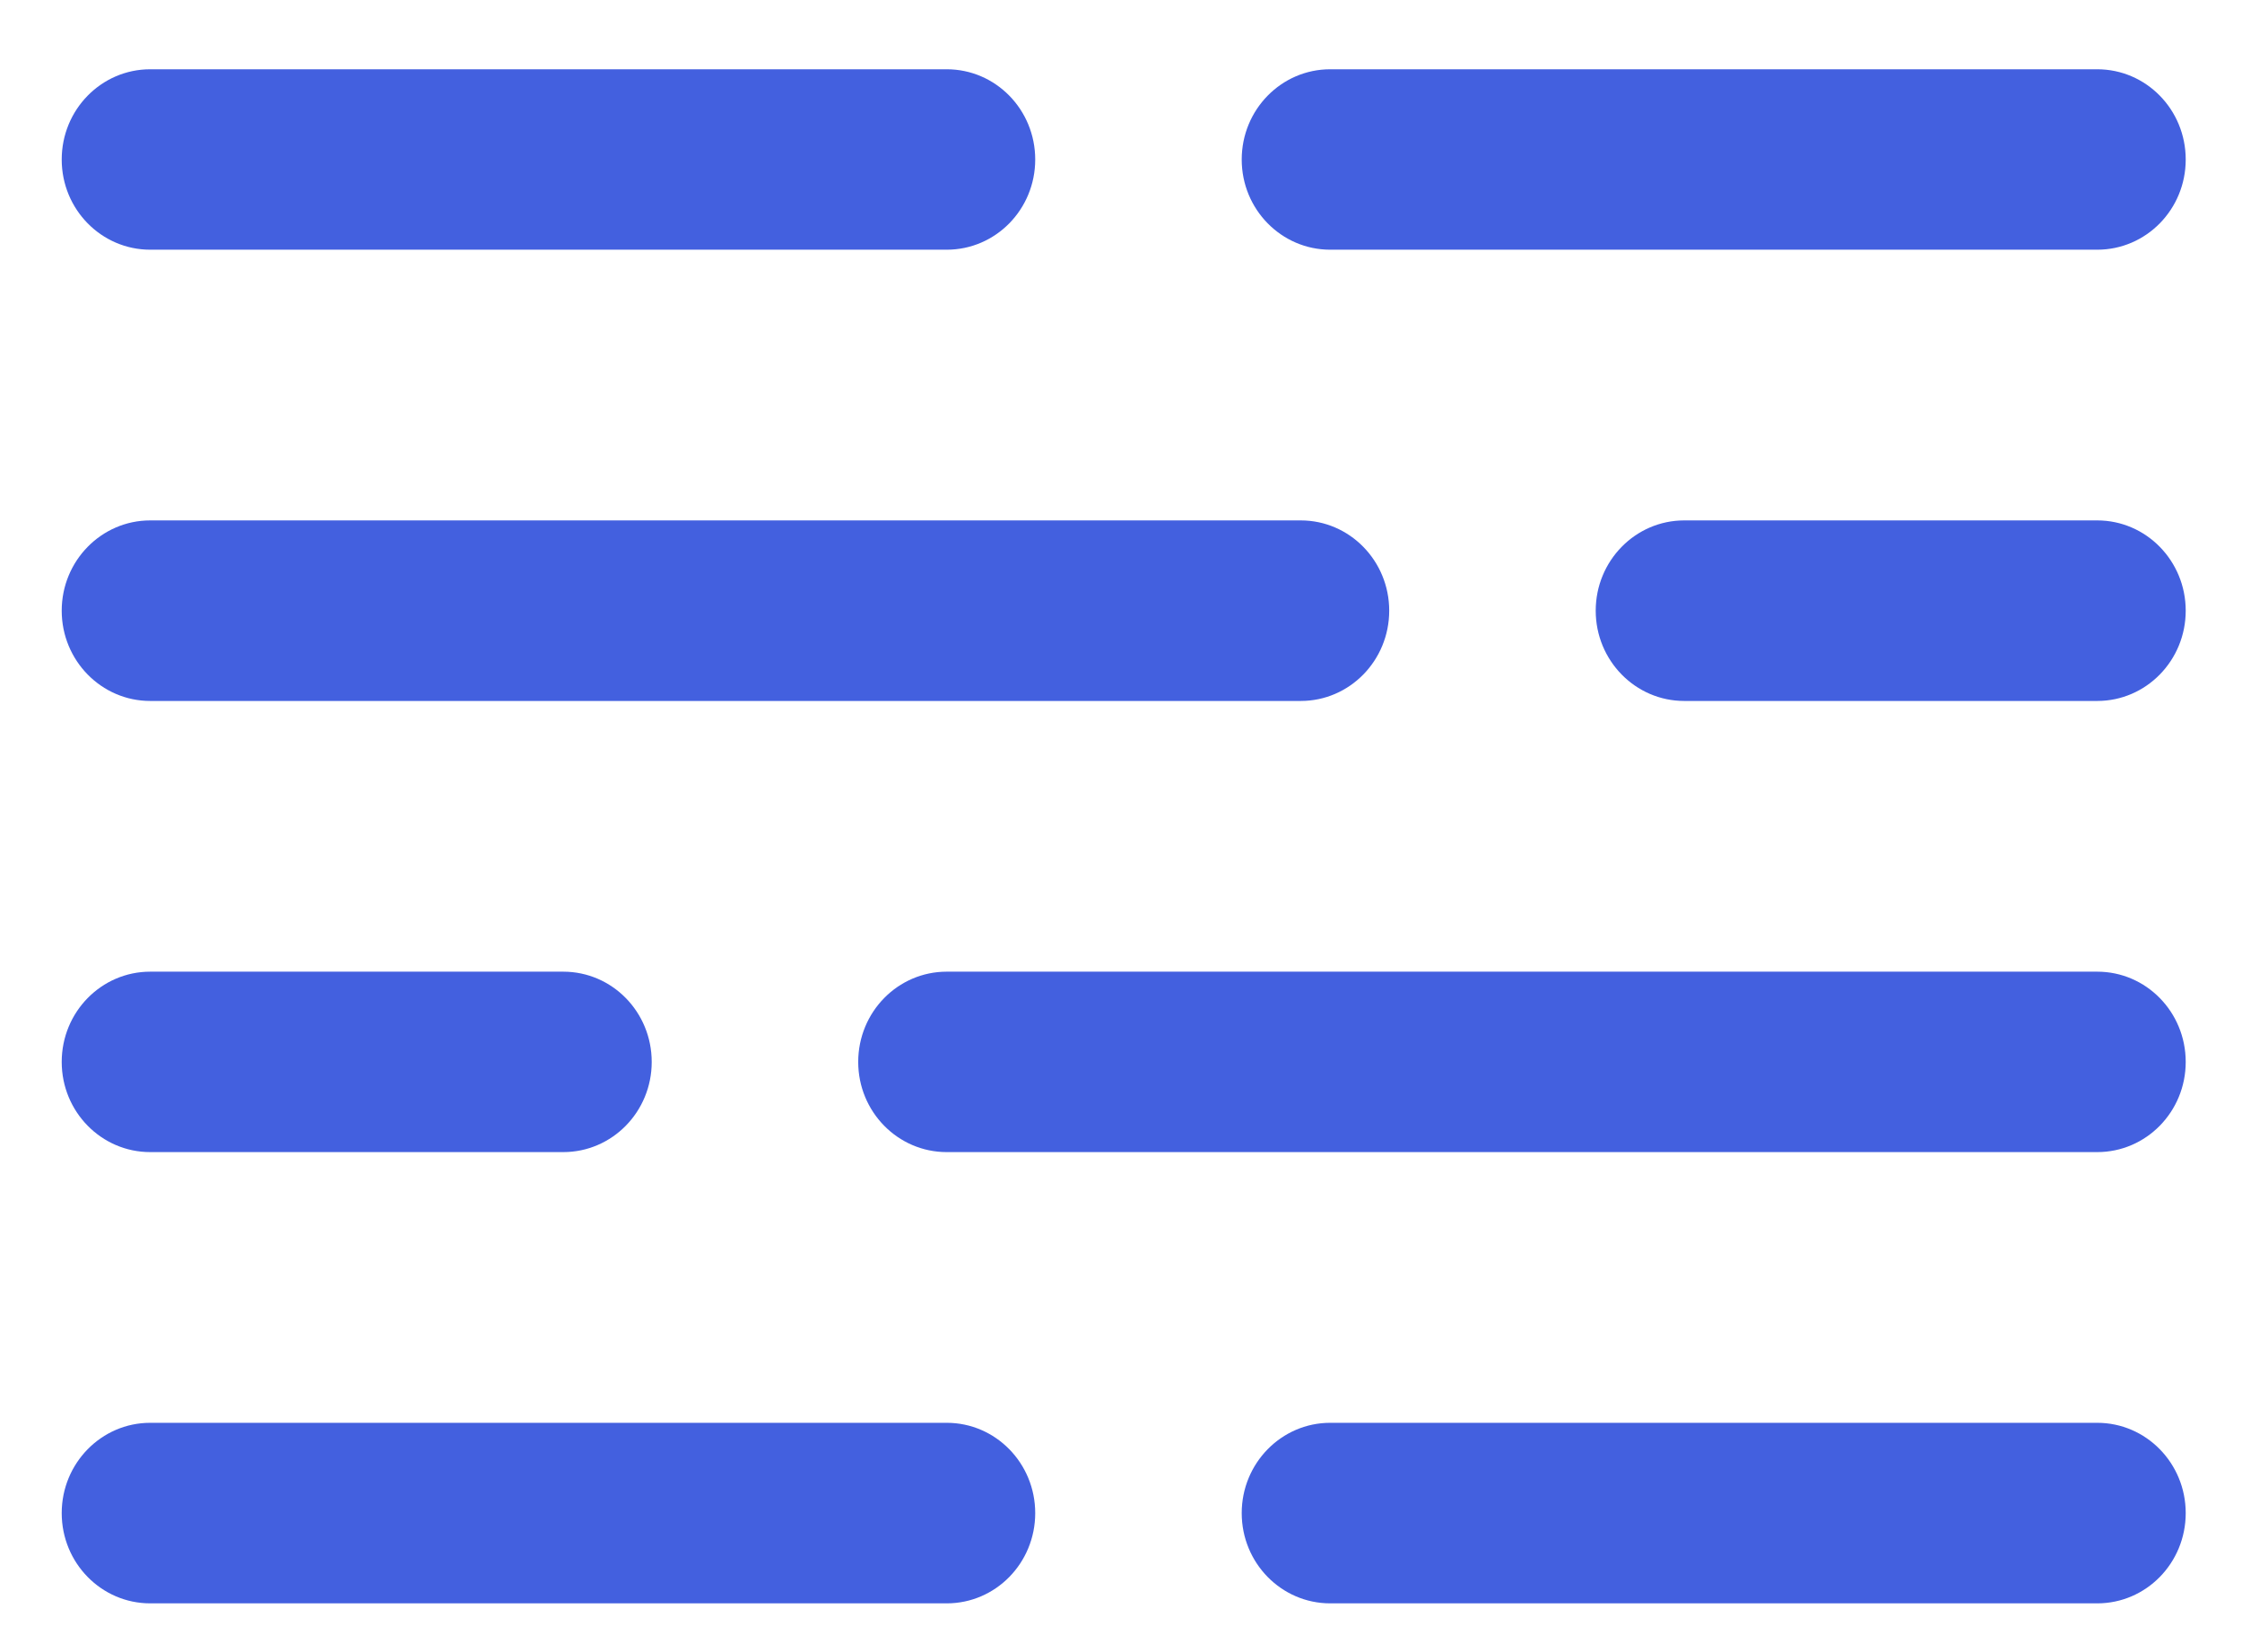 <svg width="19" height="14" viewBox="0 0 19 14" fill="none" xmlns="http://www.w3.org/2000/svg">
<path d="M0.523 1.352C0.523 0.929 0.859 0.587 1.273 0.587H8.023C8.438 0.587 8.773 0.929 8.773 1.352C8.773 1.774 8.438 2.116 8.023 2.116H1.273C0.859 2.116 0.523 1.774 0.523 1.352Z" fill="#4360DF"/>
<path d="M10.523 1.352C10.523 0.929 10.859 0.587 11.273 0.587H17.773C18.188 0.587 18.523 0.929 18.523 1.352C18.523 1.774 18.188 2.116 17.773 2.116H11.273C10.859 2.116 10.523 1.774 10.523 1.352Z" fill="#4360DF"/>
<path d="M13.523 5.175C13.523 4.753 13.859 4.41 14.273 4.41H17.773C18.188 4.41 18.523 4.753 18.523 5.175C18.523 5.597 18.188 5.94 17.773 5.94H14.273C13.859 5.94 13.523 5.597 13.523 5.175Z" fill="#4360DF"/>
<path d="M5.523 8.999C5.523 8.576 5.188 8.234 4.773 8.234H1.273C0.859 8.234 0.523 8.576 0.523 8.999C0.523 9.421 0.859 9.763 1.273 9.763H4.773C5.188 9.763 5.523 9.421 5.523 8.999Z" fill="#4360DF"/>
<path d="M0.523 5.175C0.523 4.753 0.859 4.41 1.273 4.41H11.023C11.438 4.41 11.773 4.753 11.773 5.175C11.773 5.597 11.438 5.94 11.023 5.94H1.273C0.859 5.94 0.523 5.597 0.523 5.175Z" fill="#4360DF"/>
<path d="M18.523 8.999C18.523 8.576 18.188 8.234 17.773 8.234H8.023C7.609 8.234 7.273 8.576 7.273 8.999C7.273 9.421 7.609 9.763 8.023 9.763H17.773C18.188 9.763 18.523 9.421 18.523 8.999Z" fill="#4360DF"/>
<path d="M0.523 12.822C0.523 12.4 0.859 12.057 1.273 12.057H8.023C8.438 12.057 8.773 12.4 8.773 12.822C8.773 13.245 8.438 13.587 8.023 13.587H1.273C0.859 13.587 0.523 13.245 0.523 12.822Z" fill="#4360DF"/>
<path d="M10.523 12.822C10.523 12.4 10.859 12.057 11.273 12.057H17.773C18.188 12.057 18.523 12.4 18.523 12.822C18.523 13.245 18.188 13.587 17.773 13.587H11.273C10.859 13.587 10.523 13.245 10.523 12.822Z" fill="#4360DF"/>
</svg>
